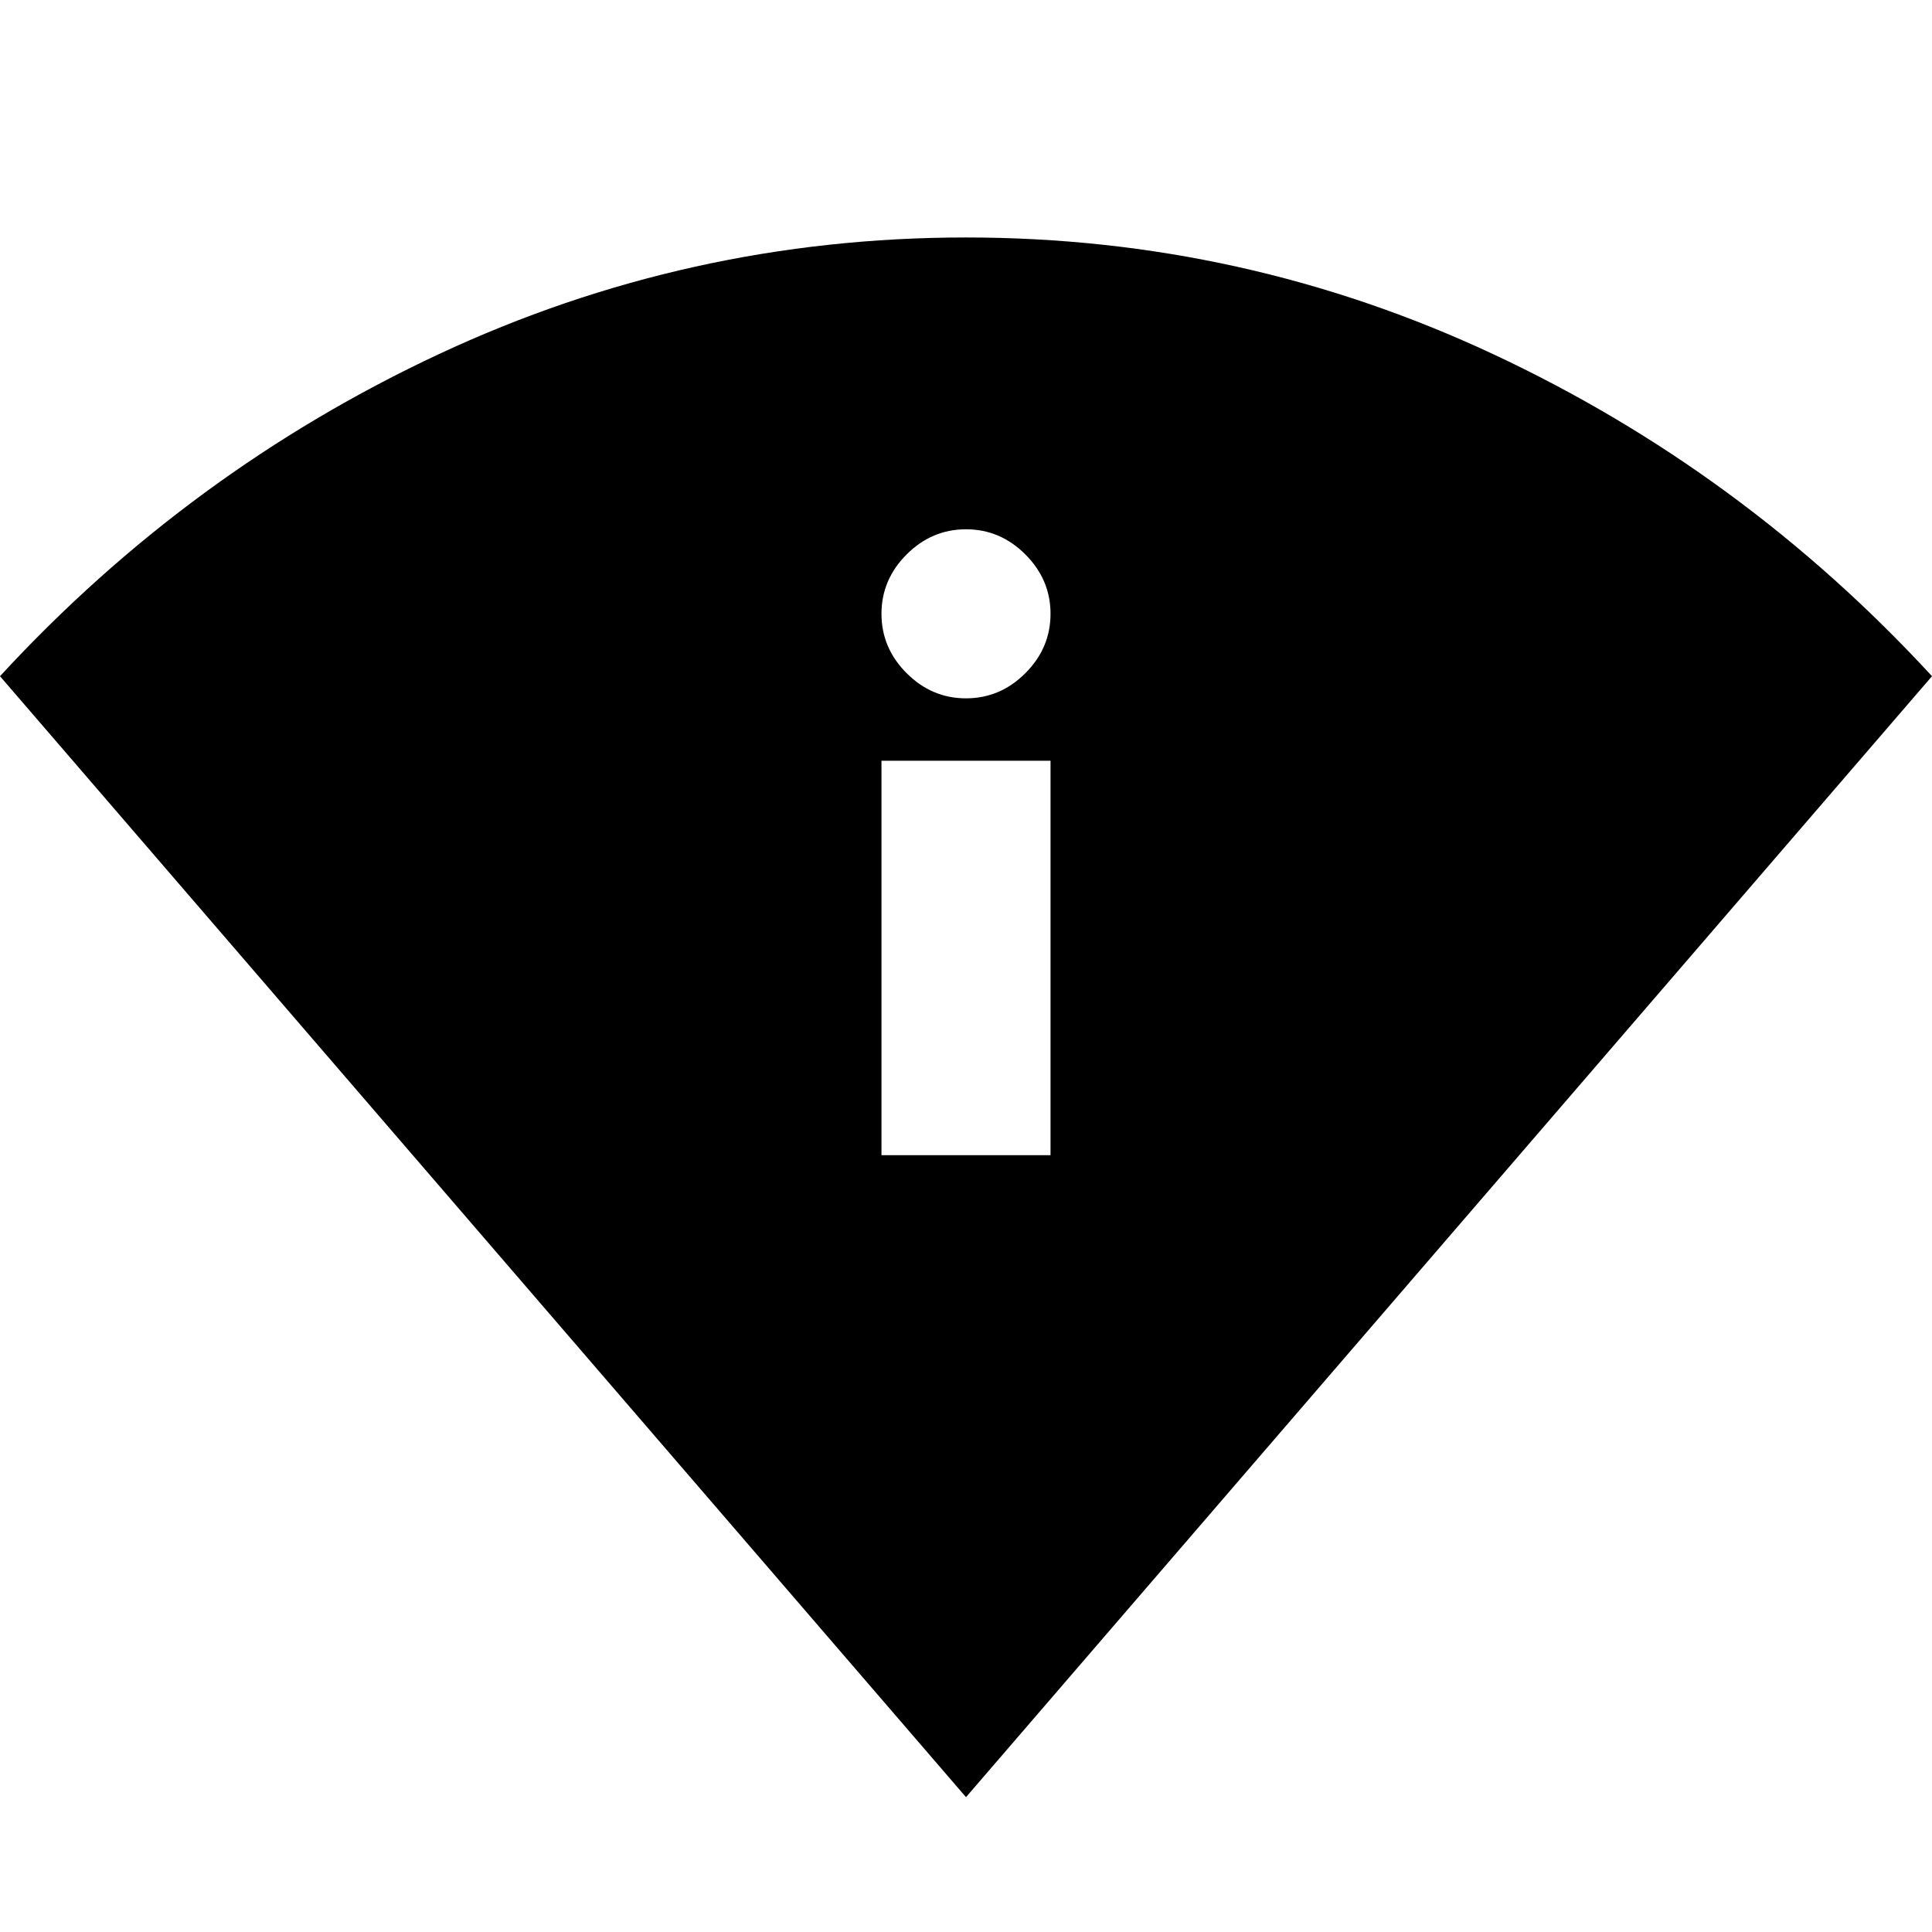 <svg xmlns="http://www.w3.org/2000/svg" height="20" viewBox="0 -960 960 960" width="20"><path d="M480-67 0-624q94-102 218-160t262-58q138 0 262 58t218 160L480-67Zm-42-319h84v-196h-84v196Zm42-227q17 0 29.5-12.5T522-655q0-17-12.5-29.5T480-697q-17 0-29.5 12.5T438-655q0 17 12.5 29.5T480-613Z"/></svg>